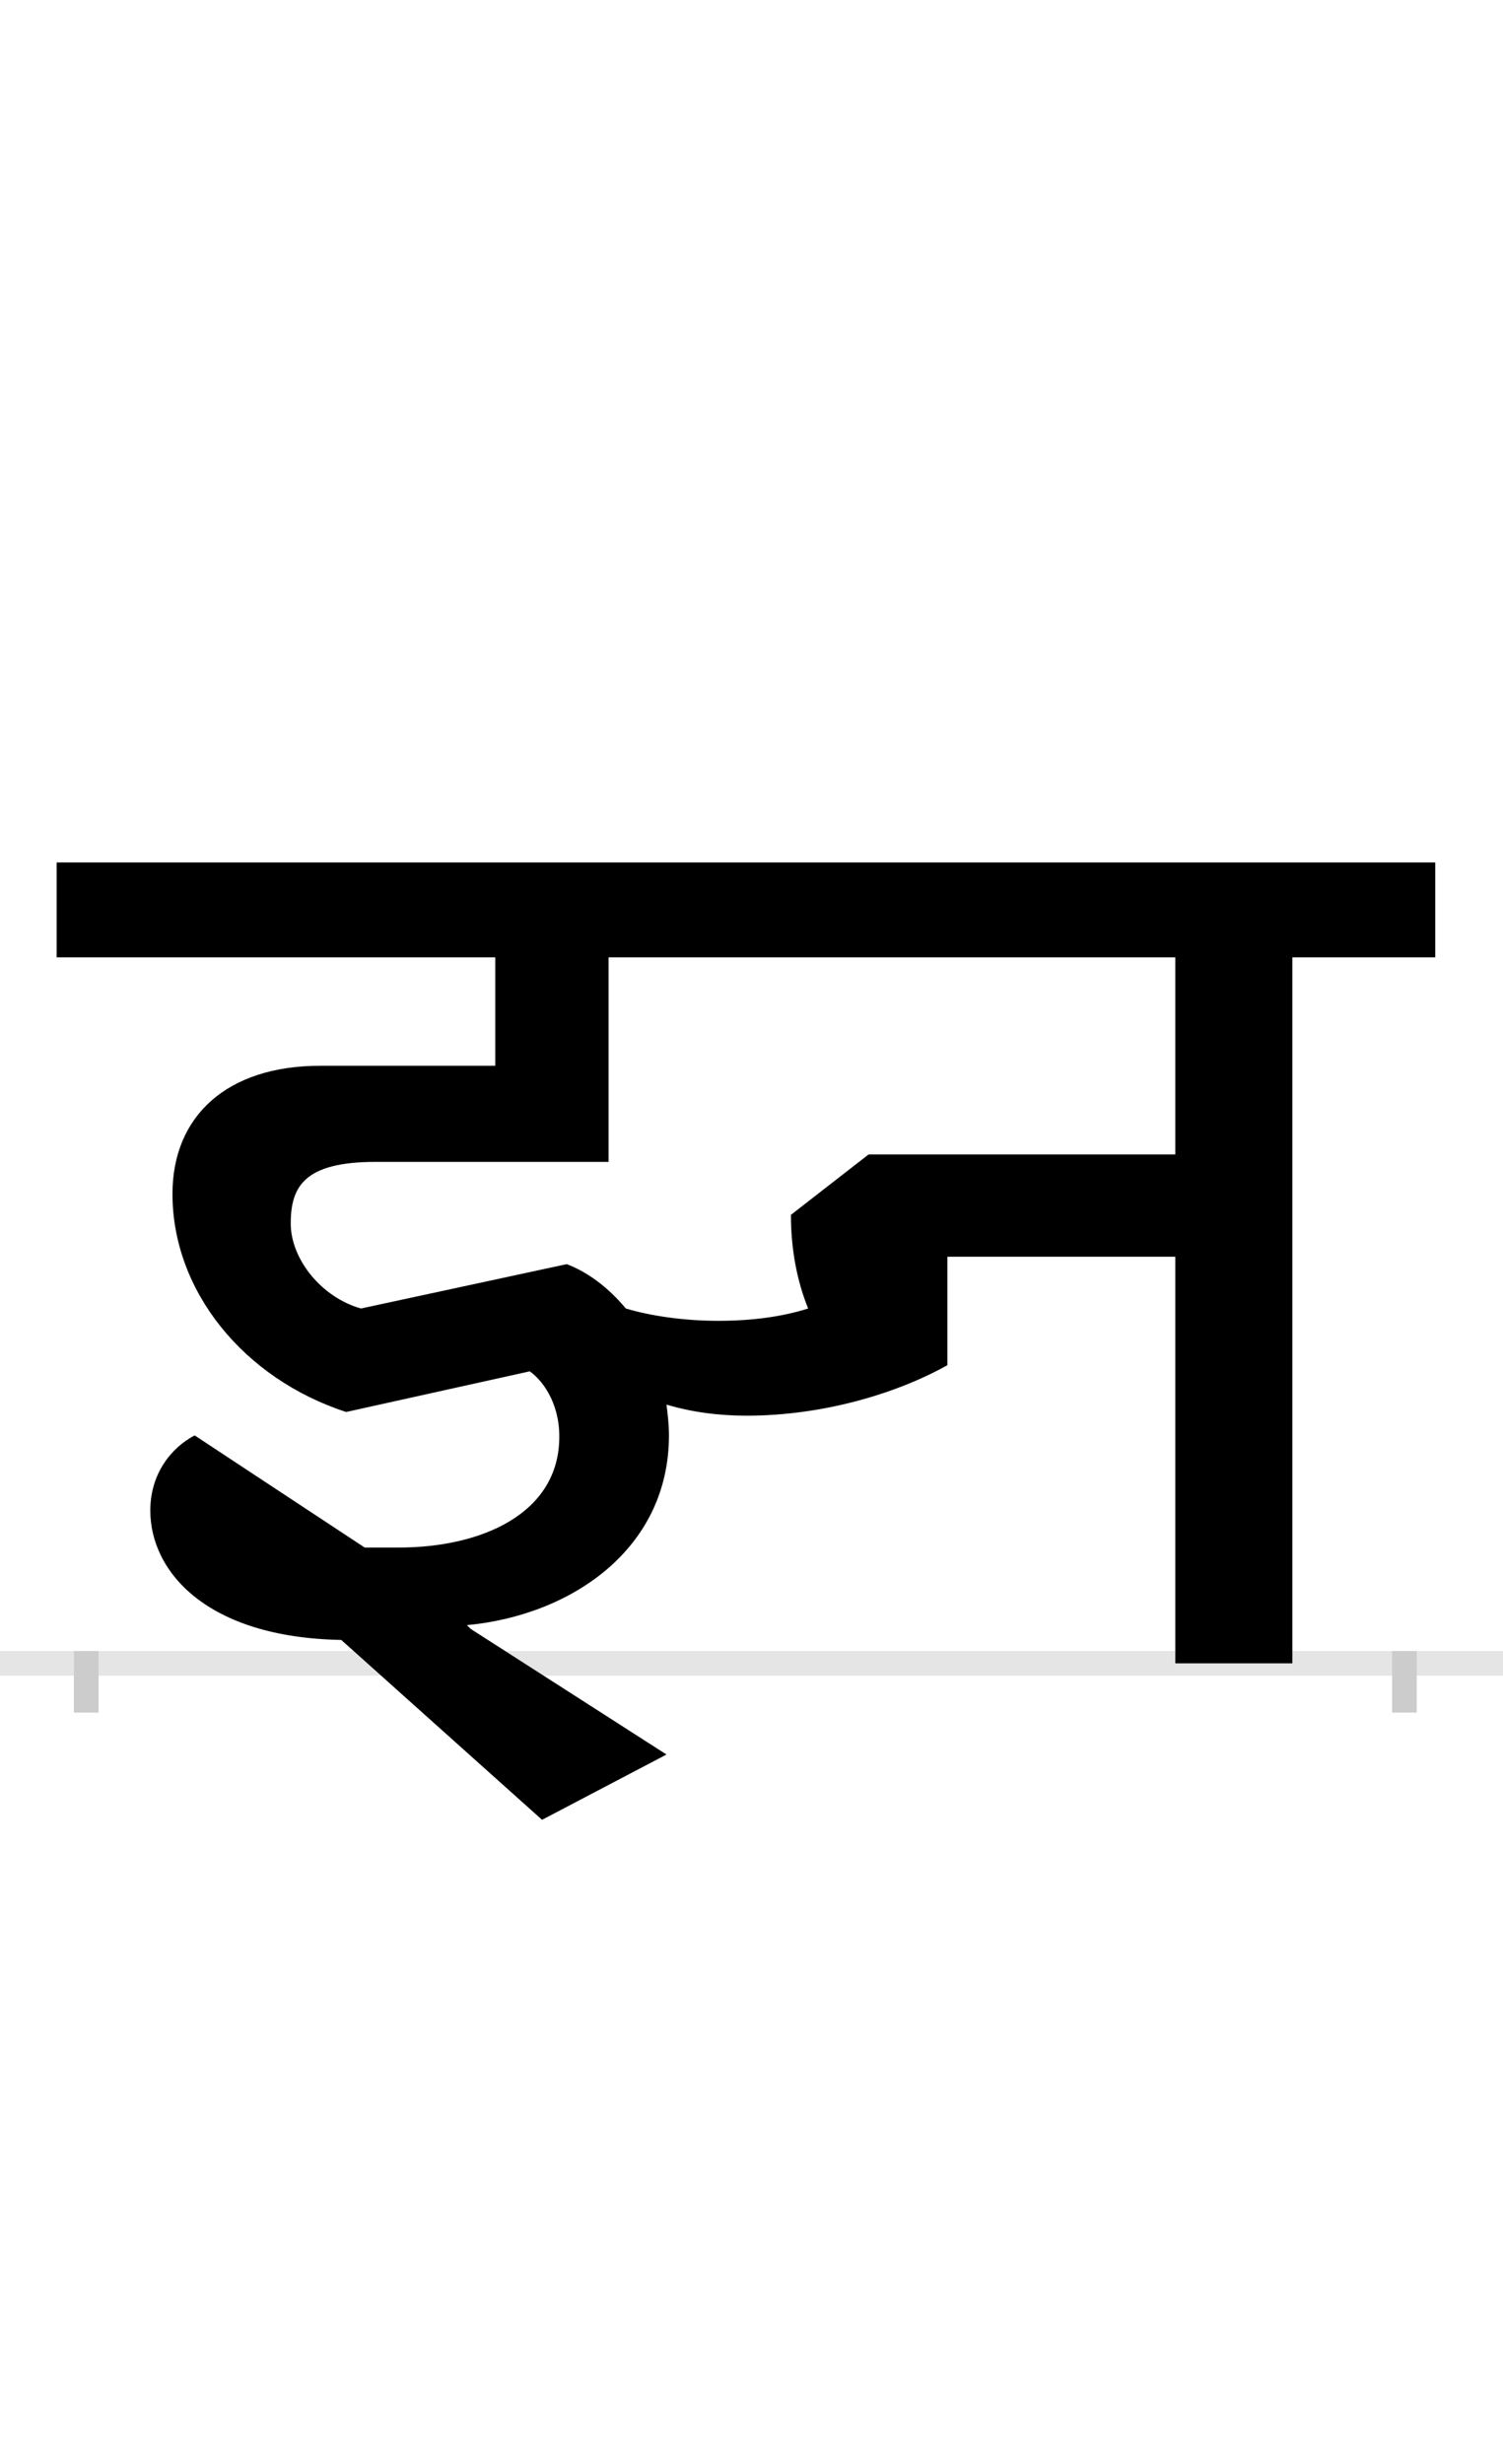 <?xml version="1.0" encoding="UTF-8"?>
<svg height="200.0" version="1.1" width="122.0" xmlns="http://www.w3.org/2000/svg" xmlns:xlink="http://www.w3.org/1999/xlink">
 <rect width="100%" height="100%" fill="#808080" stroke="none"/>
 <path d="M0,0 l122,0 l0,200 l-122,0 Z M0,0" fill="rgb(255,255,255)" transform="matrix(1,0,0,-1,0.0,200.0)"/>
 <path d="M0,0 l122,0" fill="none" stroke="rgb(229,229,229)" stroke-width="2" transform="matrix(1,0,0,-1,0.0,135.0)"/>
 <path d="M0,1 l0,-5" fill="none" stroke="rgb(204,204,204)" stroke-width="2" transform="matrix(1,0,0,-1,7.0,135.0)"/>
 <path d="M0,1 l0,-5" fill="none" stroke="rgb(204,204,204)" stroke-width="2" transform="matrix(1,0,0,-1,114.0,135.0)"/>
 <path d="M699,242 l0,88 l185,0 l0,-330 l95,0 l0,573 l116,0 l0,77 l-1119,0 l0,-77 l356,0 l0,-88 l-142,0 c-76,0,-120,-41,-120,-104 c0,-79,58,-150,141,-177 l149,33 c10,-7,24,-25,24,-53 c0,-63,-64,-90,-130,-90 l-28,0 l-138,91 c-19,-10,-36,-31,-36,-61 c0,-49,45,-103,155,-105 l163,-146 l101,53 l-159,102 l-3,3 c85,8,164,62,164,154 c0,9,-1,17,-2,25 c20,-6,42,-9,65,-9 c62,0,122,18,163,41 Z M513,278 c-28,0,-55,4,-75,10 c-15,18,-32,30,-48,36 l-167,-36 c-32,9,-57,40,-57,69 c0,30,11,50,69,50 l189,0 l0,166 l460,0 l0,-160 l-249,0 l-63,-49 c0,-28,5,-54,14,-76 c-22,-7,-47,-10,-73,-10 Z M513,278" fill="rgb(0,0,0)" transform="matrix(0.1,0.0,0.0,-0.1,7.0,135.0)"/>
</svg>